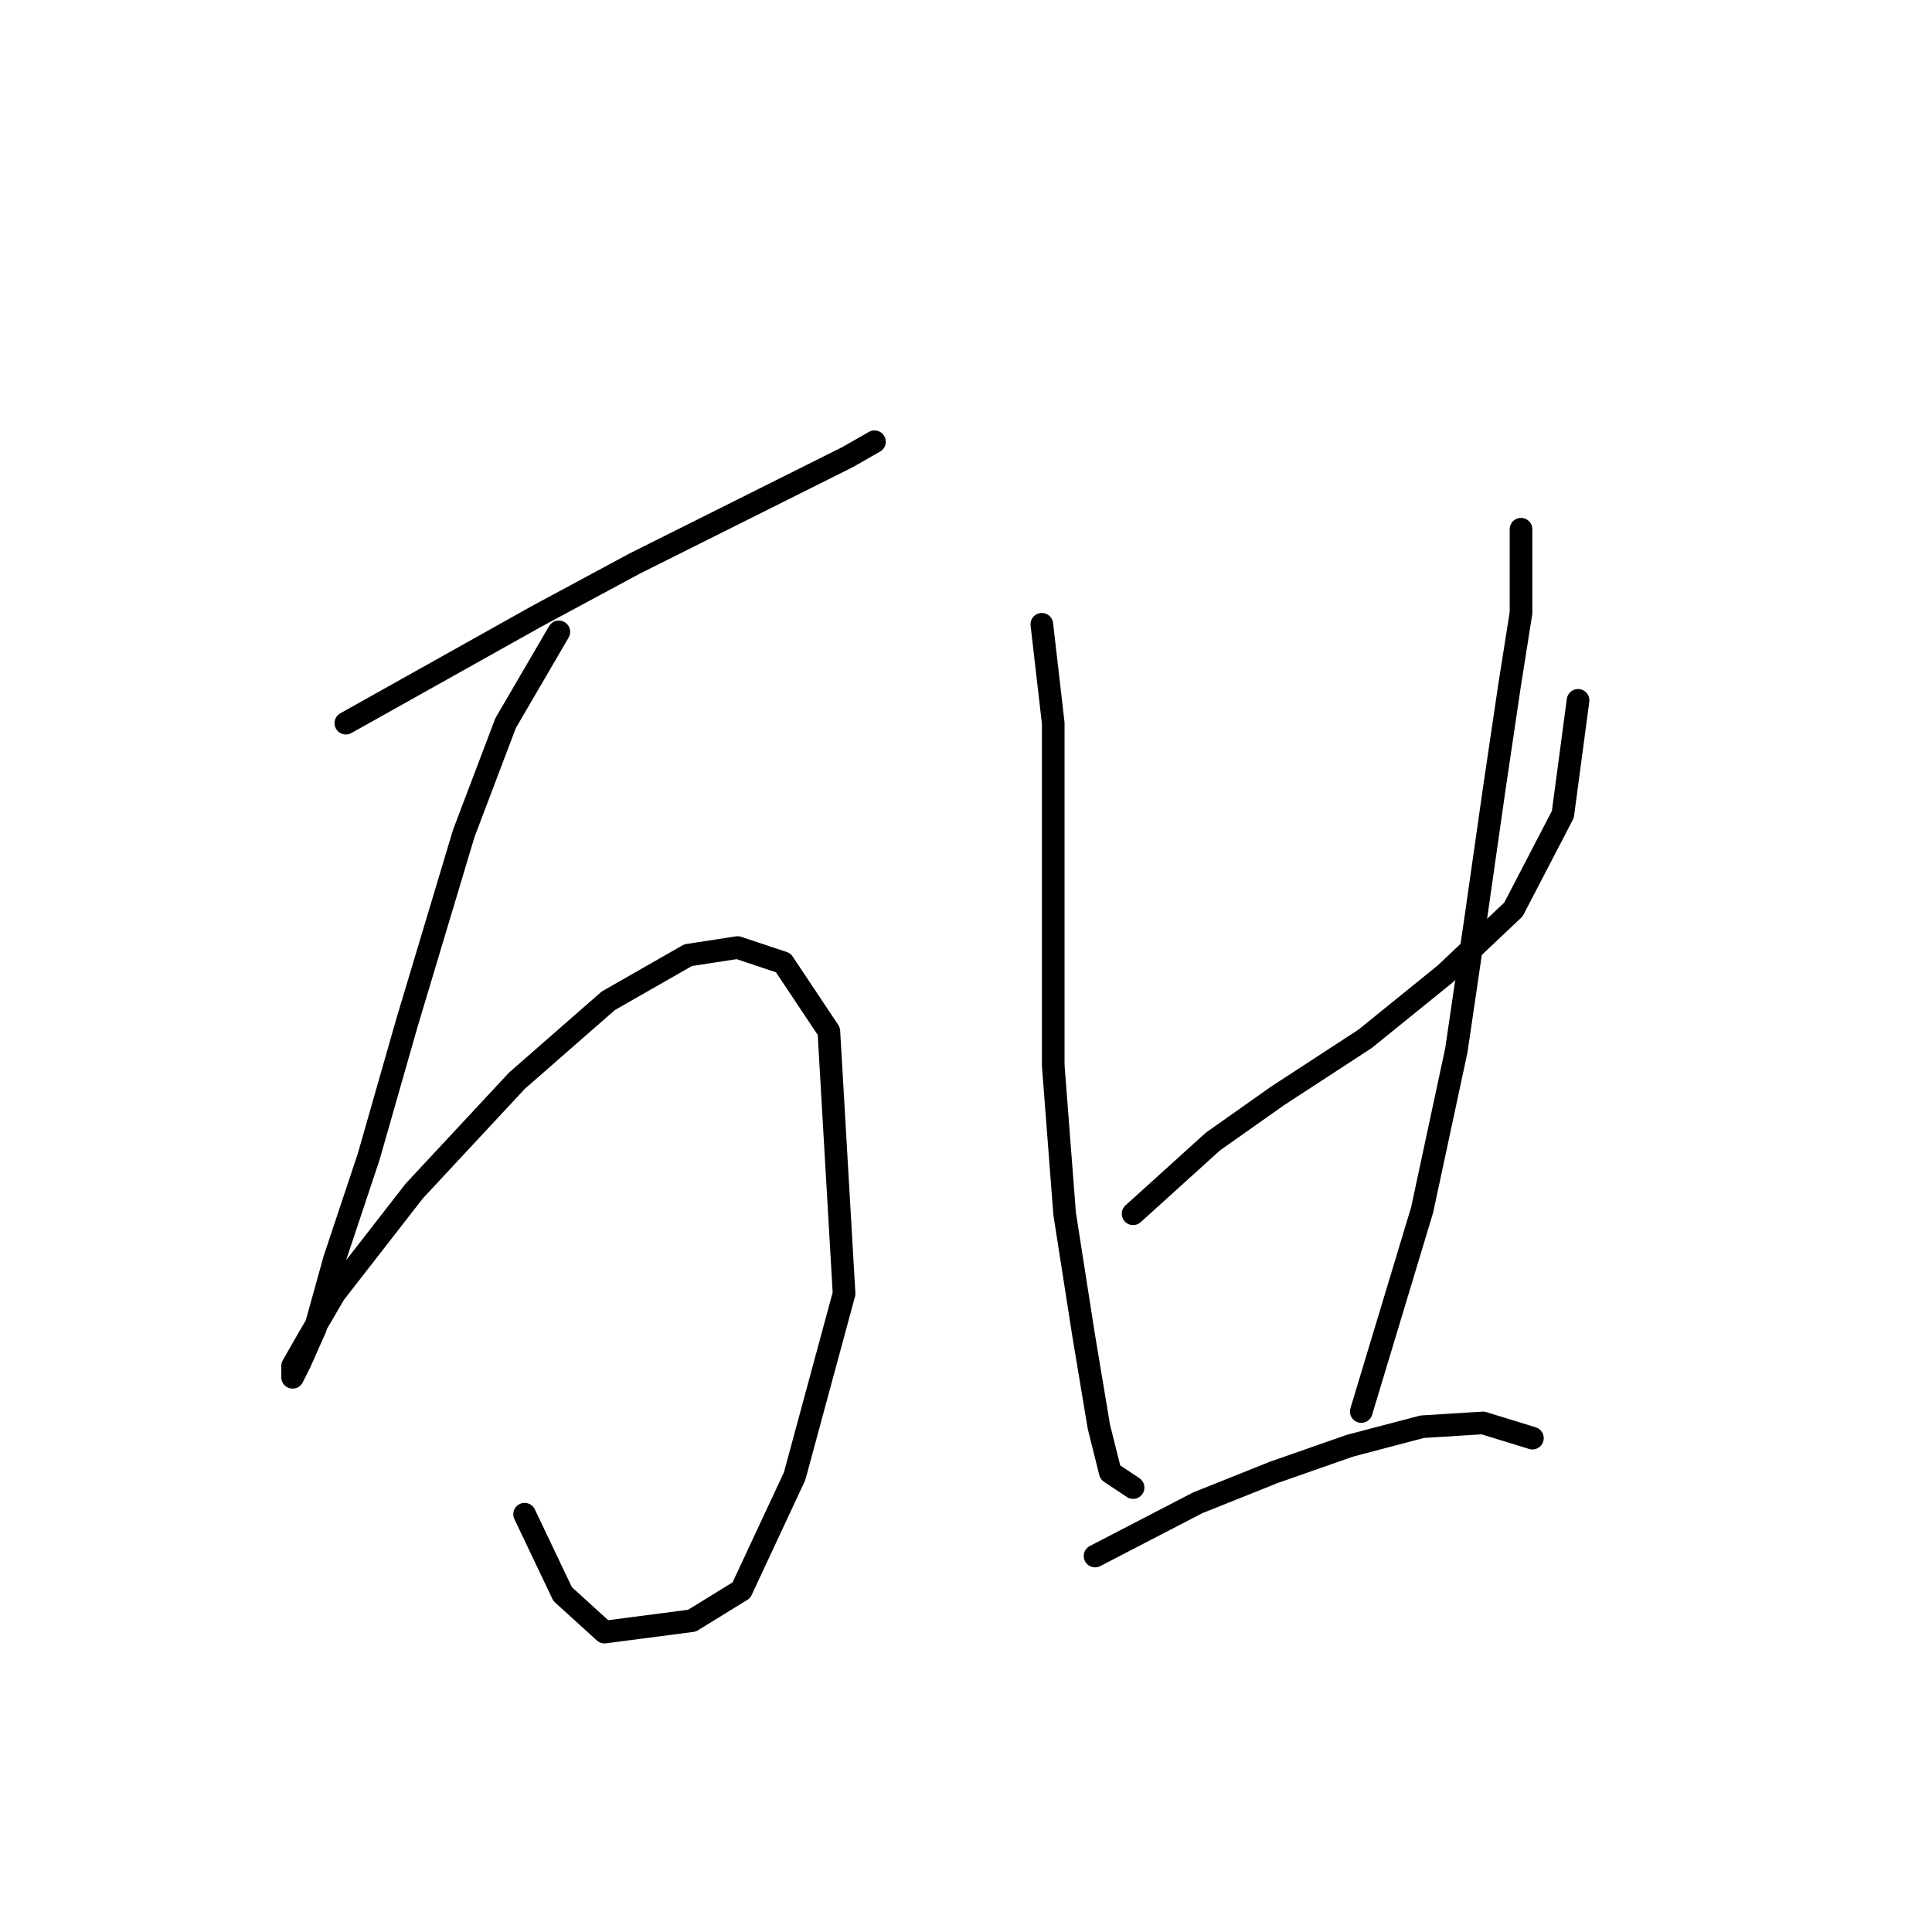 <?xml version="1.0" standalone="no"?>
    <svg width="256" height="256" xmlns="http://www.w3.org/2000/svg" version="1.1">
    <polyline stroke="black" stroke-width="3" stroke-linecap="round" fill="transparent" stroke-linejoin="round" points="45.828 95.823 58.427 88.768 71.025 81.713 84.127 74.658 96.221 68.611 106.299 63.572 112.347 60.548 115.874 58.533 115.874 58.533 " />
        <polyline stroke="black" stroke-width="3" stroke-linecap="round" fill="transparent" stroke-linejoin="round" points="74.048 83.729 66.993 95.823 61.45 110.437 53.891 135.633 48.852 153.271 44.317 166.877 41.797 175.947 39.781 180.483 38.773 182.498 38.773 180.987 40.789 177.459 44.317 171.412 54.899 157.806 68.505 143.192 80.599 132.61 91.182 126.563 97.733 125.555 103.78 127.57 109.827 136.641 111.843 171.412 105.292 195.6 98.237 210.718 91.686 214.75 80.095 216.261 74.552 211.222 69.513 200.64 69.513 200.64 " />
        <polyline stroke="black" stroke-width="3" stroke-linecap="round" fill="transparent" stroke-linejoin="round" points="138.047 82.721 139.559 95.823 139.559 114.468 139.559 141.176 141.07 160.83 143.59 176.955 145.606 189.049 147.118 195.096 150.141 197.112 150.141 197.112 " />
        <polyline stroke="black" stroke-width="3" stroke-linecap="round" fill="transparent" stroke-linejoin="round" points="150.141 160.83 160.724 151.255 169.29 145.208 180.881 137.649 191.463 129.082 200.534 120.515 207.085 107.917 209.1 92.8 209.1 92.8 " />
        <polyline stroke="black" stroke-width="3" stroke-linecap="round" fill="transparent" stroke-linejoin="round" points="201.542 70.123 201.542 81.209 200.03 90.784 198.014 104.39 195.494 122.027 192.975 139.161 188.439 160.326 180.377 187.034 180.377 187.034 " />
        <polyline stroke="black" stroke-width="3" stroke-linecap="round" fill="transparent" stroke-linejoin="round" points="145.102 206.183 158.708 199.128 168.786 195.096 178.865 191.569 188.439 189.049 196.502 188.545 203.053 190.561 203.053 190.561 " />
        </svg>